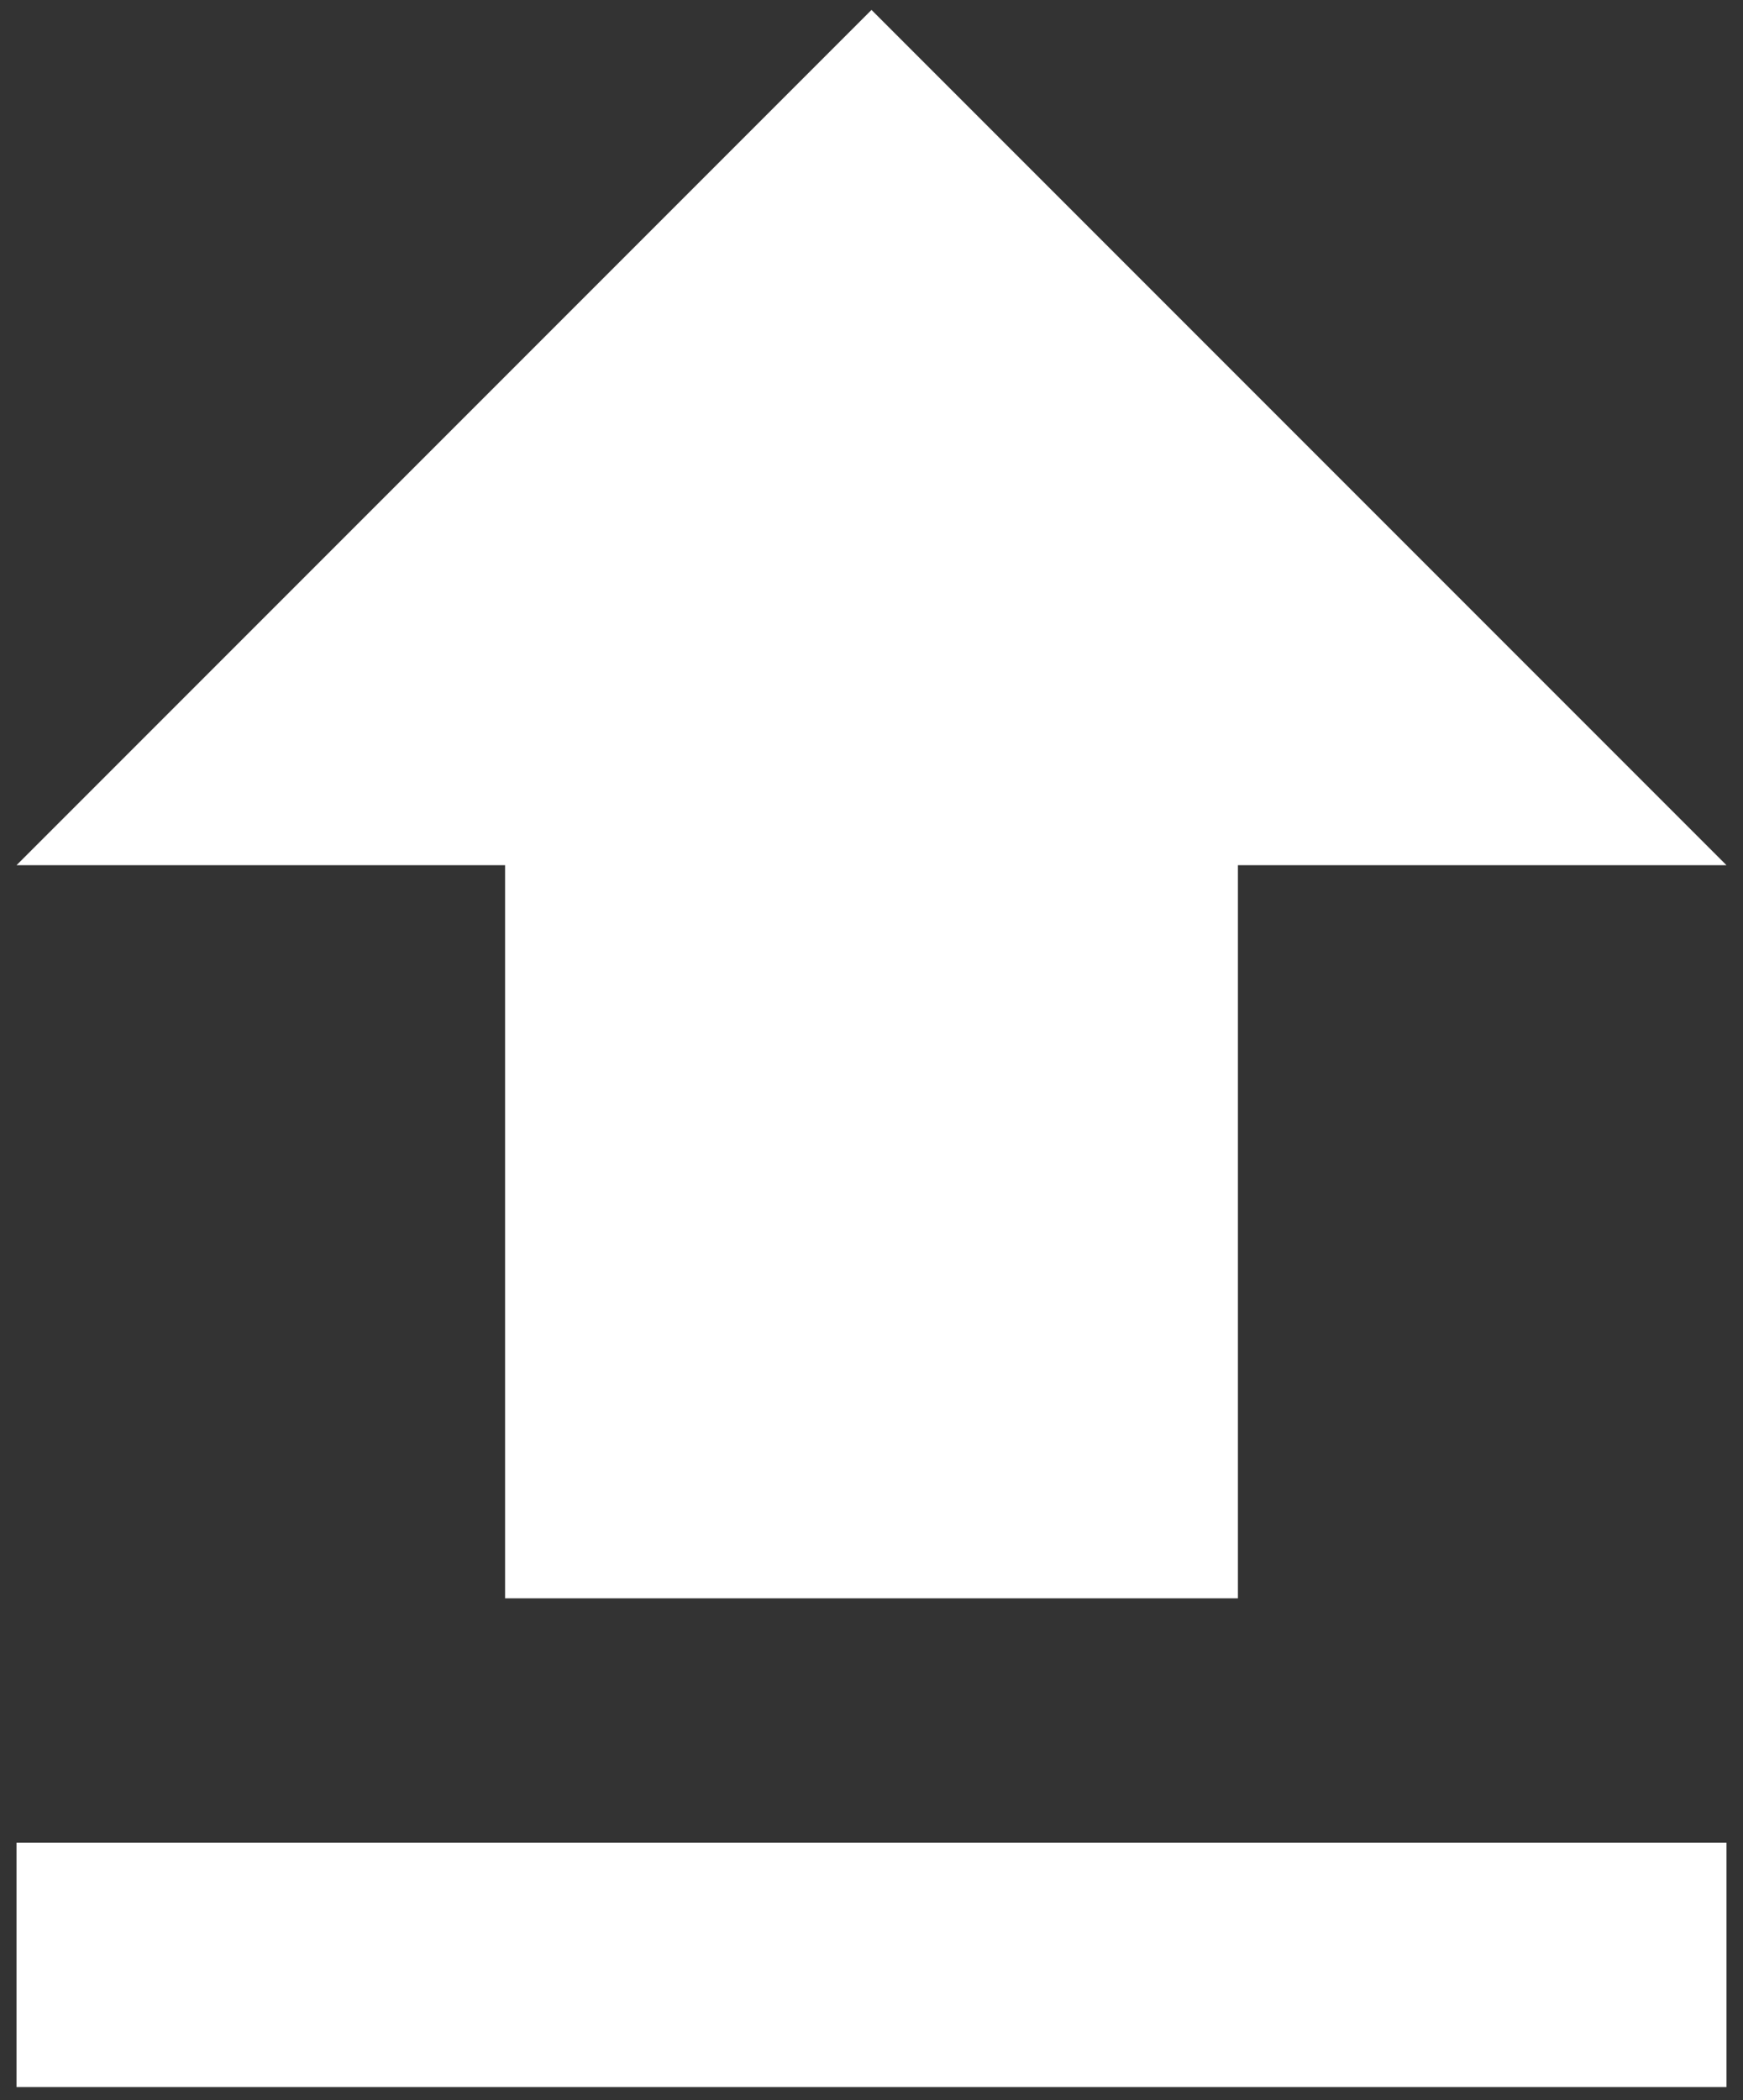 <svg width="44" height="53" viewBox="0 0 44 53" fill="none" xmlns="http://www.w3.org/2000/svg">
<rect x="0" y="0" width="44" height="53" fill="#333333" stroke="none"/>
<path d="M12.75 40.333H31.25V21.833H43.583L22 0.25L0.417 21.833H12.75V40.333ZM0.417 46.5H43.583V52.667H0.417V46.5Z" fill="white"/>
</svg>
